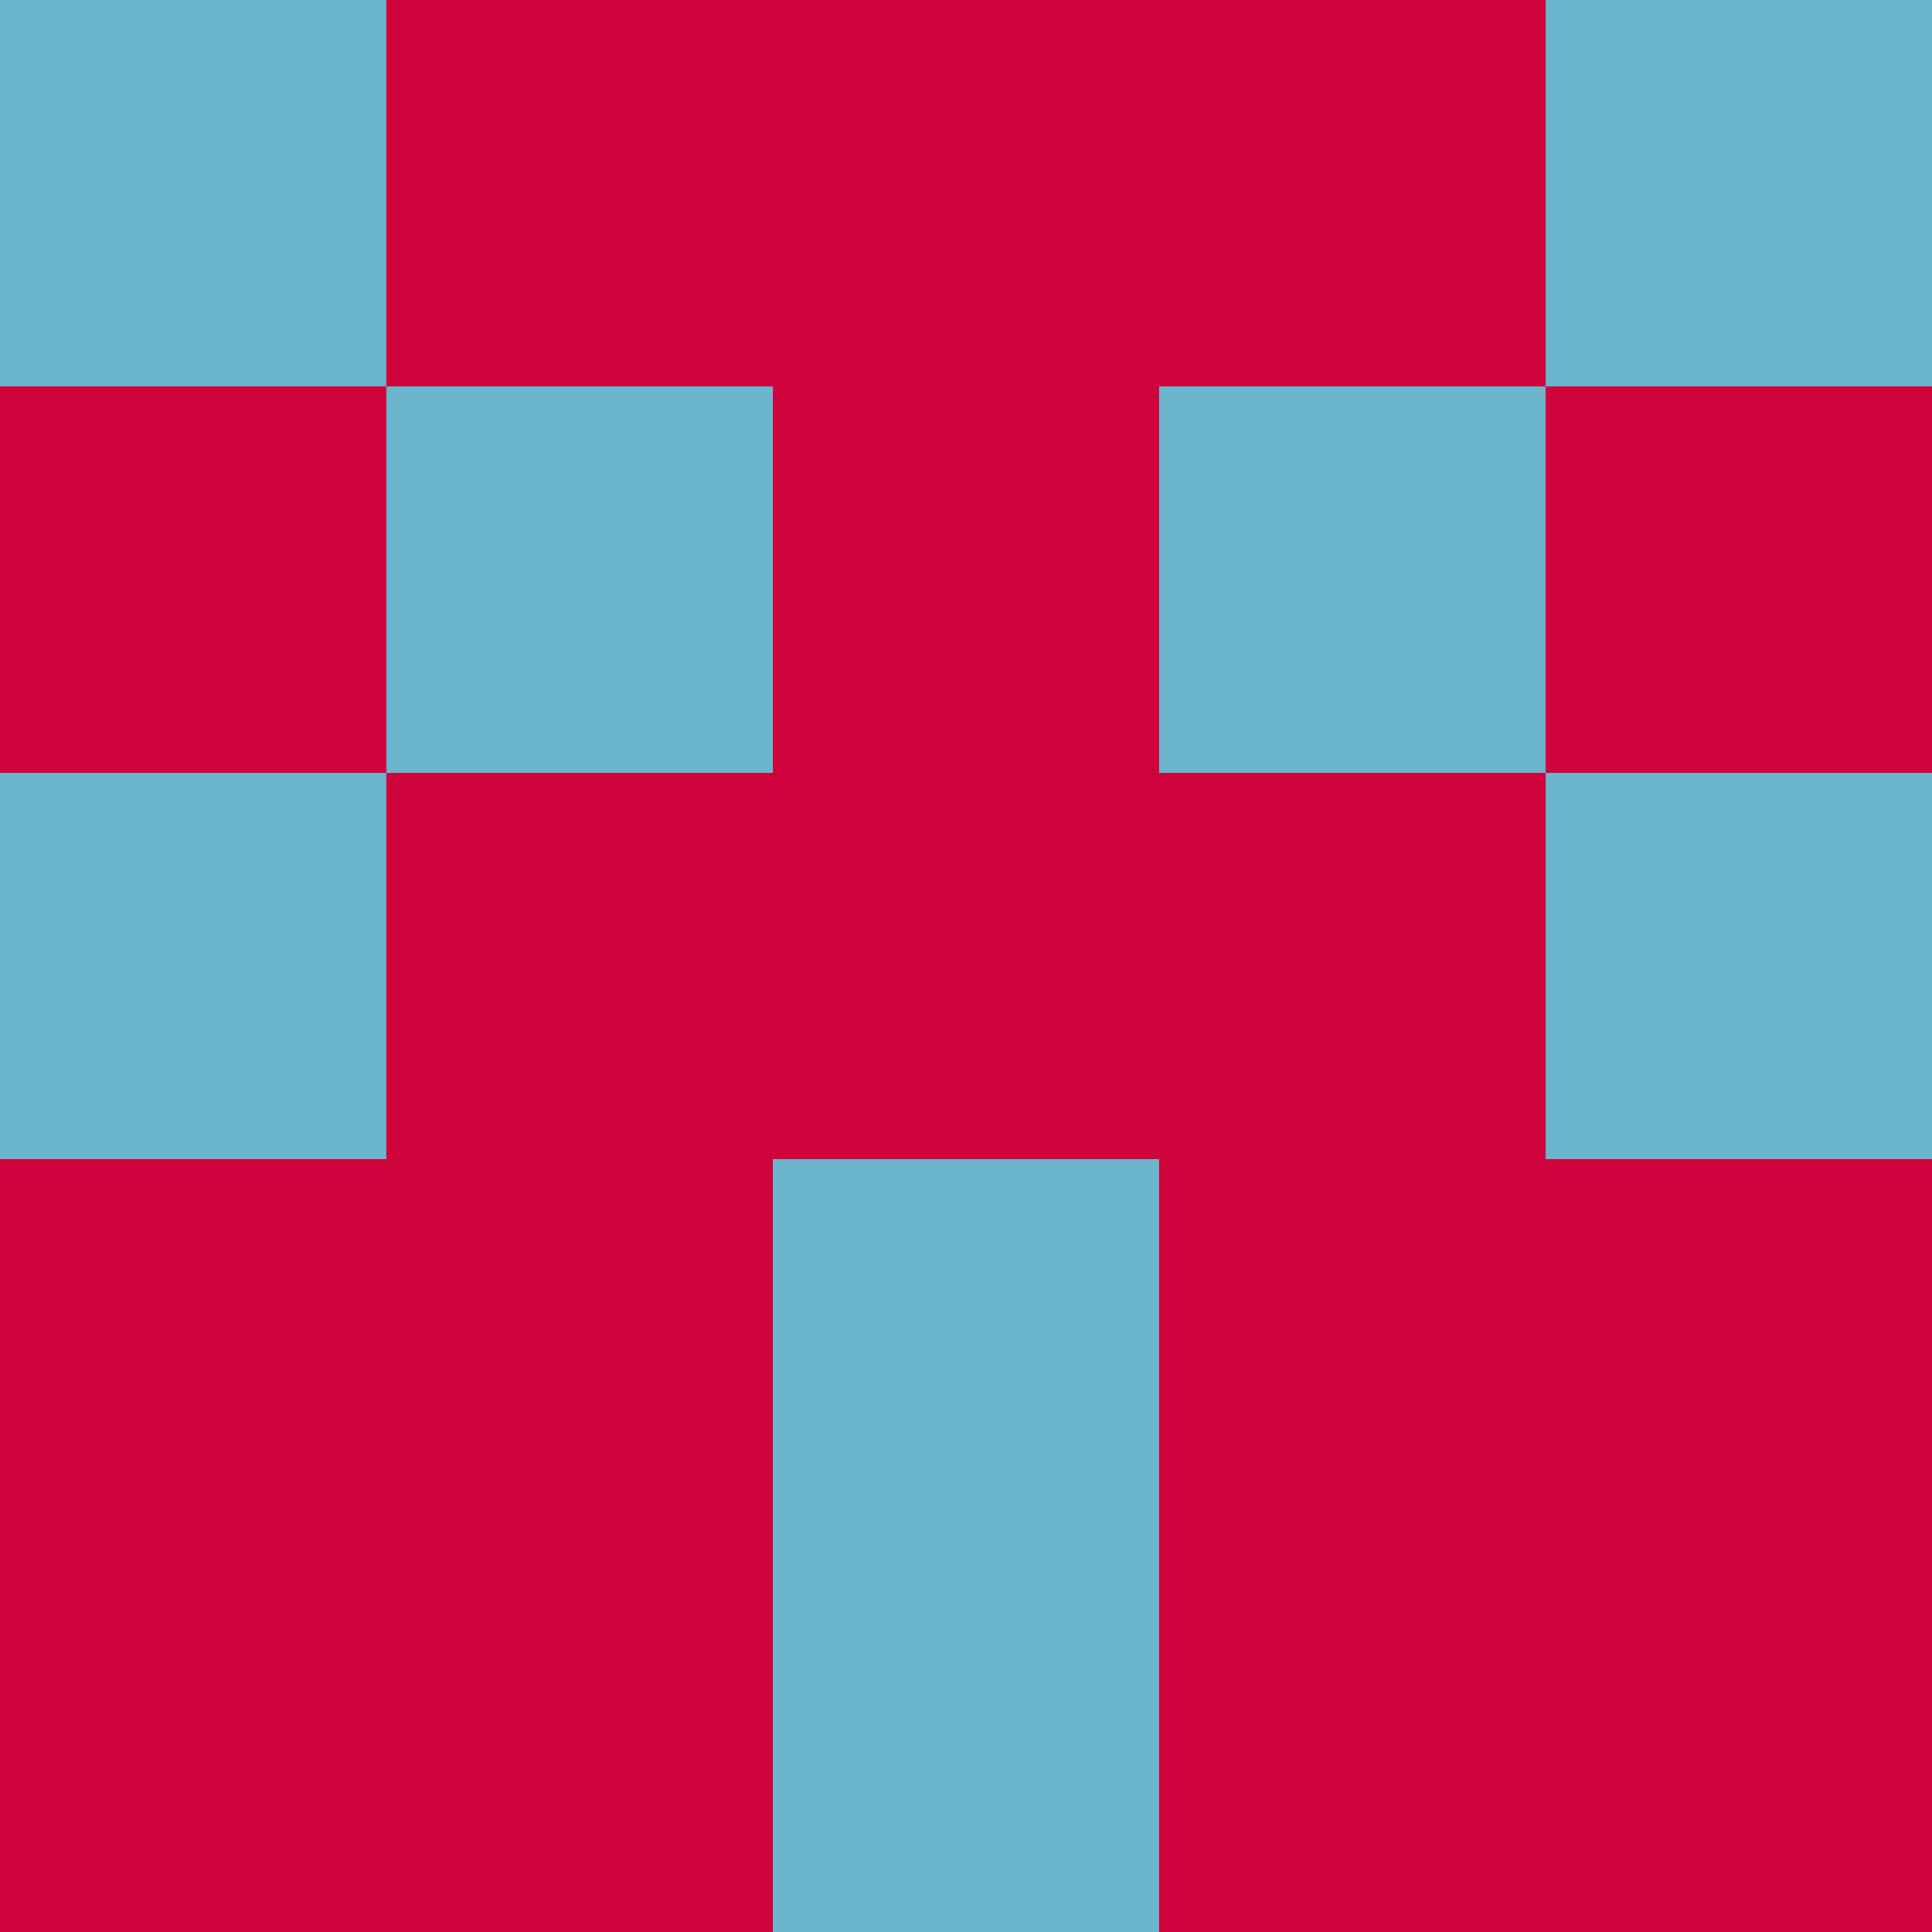 <?xml version="1.0" encoding="utf-8"?>
<!DOCTYPE svg PUBLIC "-//W3C//DTD SVG 20010904//EN"
        "http://www.w3.org/TR/2001/REC-SVG-20010904/DTD/svg10.dtd">

<svg width="400" height="400" viewBox="0 0 5 5"
    xmlns="http://www.w3.org/2000/svg"
    xmlns:xlink="http://www.w3.org/1999/xlink">
            <rect x="0" y="0" width="1" height="1" fill="#6BB6CD" />
        <rect x="0" y="1" width="1" height="1" fill="#CE033B" />
        <rect x="0" y="2" width="1" height="1" fill="#6BB6CD" />
        <rect x="0" y="3" width="1" height="1" fill="#CE033B" />
        <rect x="0" y="4" width="1" height="1" fill="#CE033B" />
                <rect x="1" y="0" width="1" height="1" fill="#CE033B" />
        <rect x="1" y="1" width="1" height="1" fill="#6BB6CD" />
        <rect x="1" y="2" width="1" height="1" fill="#CE033B" />
        <rect x="1" y="3" width="1" height="1" fill="#CE033B" />
        <rect x="1" y="4" width="1" height="1" fill="#CE033B" />
                <rect x="2" y="0" width="1" height="1" fill="#CE033B" />
        <rect x="2" y="1" width="1" height="1" fill="#CE033B" />
        <rect x="2" y="2" width="1" height="1" fill="#CE033B" />
        <rect x="2" y="3" width="1" height="1" fill="#6BB6CD" />
        <rect x="2" y="4" width="1" height="1" fill="#6BB6CD" />
                <rect x="3" y="0" width="1" height="1" fill="#CE033B" />
        <rect x="3" y="1" width="1" height="1" fill="#6BB6CD" />
        <rect x="3" y="2" width="1" height="1" fill="#CE033B" />
        <rect x="3" y="3" width="1" height="1" fill="#CE033B" />
        <rect x="3" y="4" width="1" height="1" fill="#CE033B" />
                <rect x="4" y="0" width="1" height="1" fill="#6BB6CD" />
        <rect x="4" y="1" width="1" height="1" fill="#CE033B" />
        <rect x="4" y="2" width="1" height="1" fill="#6BB6CD" />
        <rect x="4" y="3" width="1" height="1" fill="#CE033B" />
        <rect x="4" y="4" width="1" height="1" fill="#CE033B" />
        
</svg>


